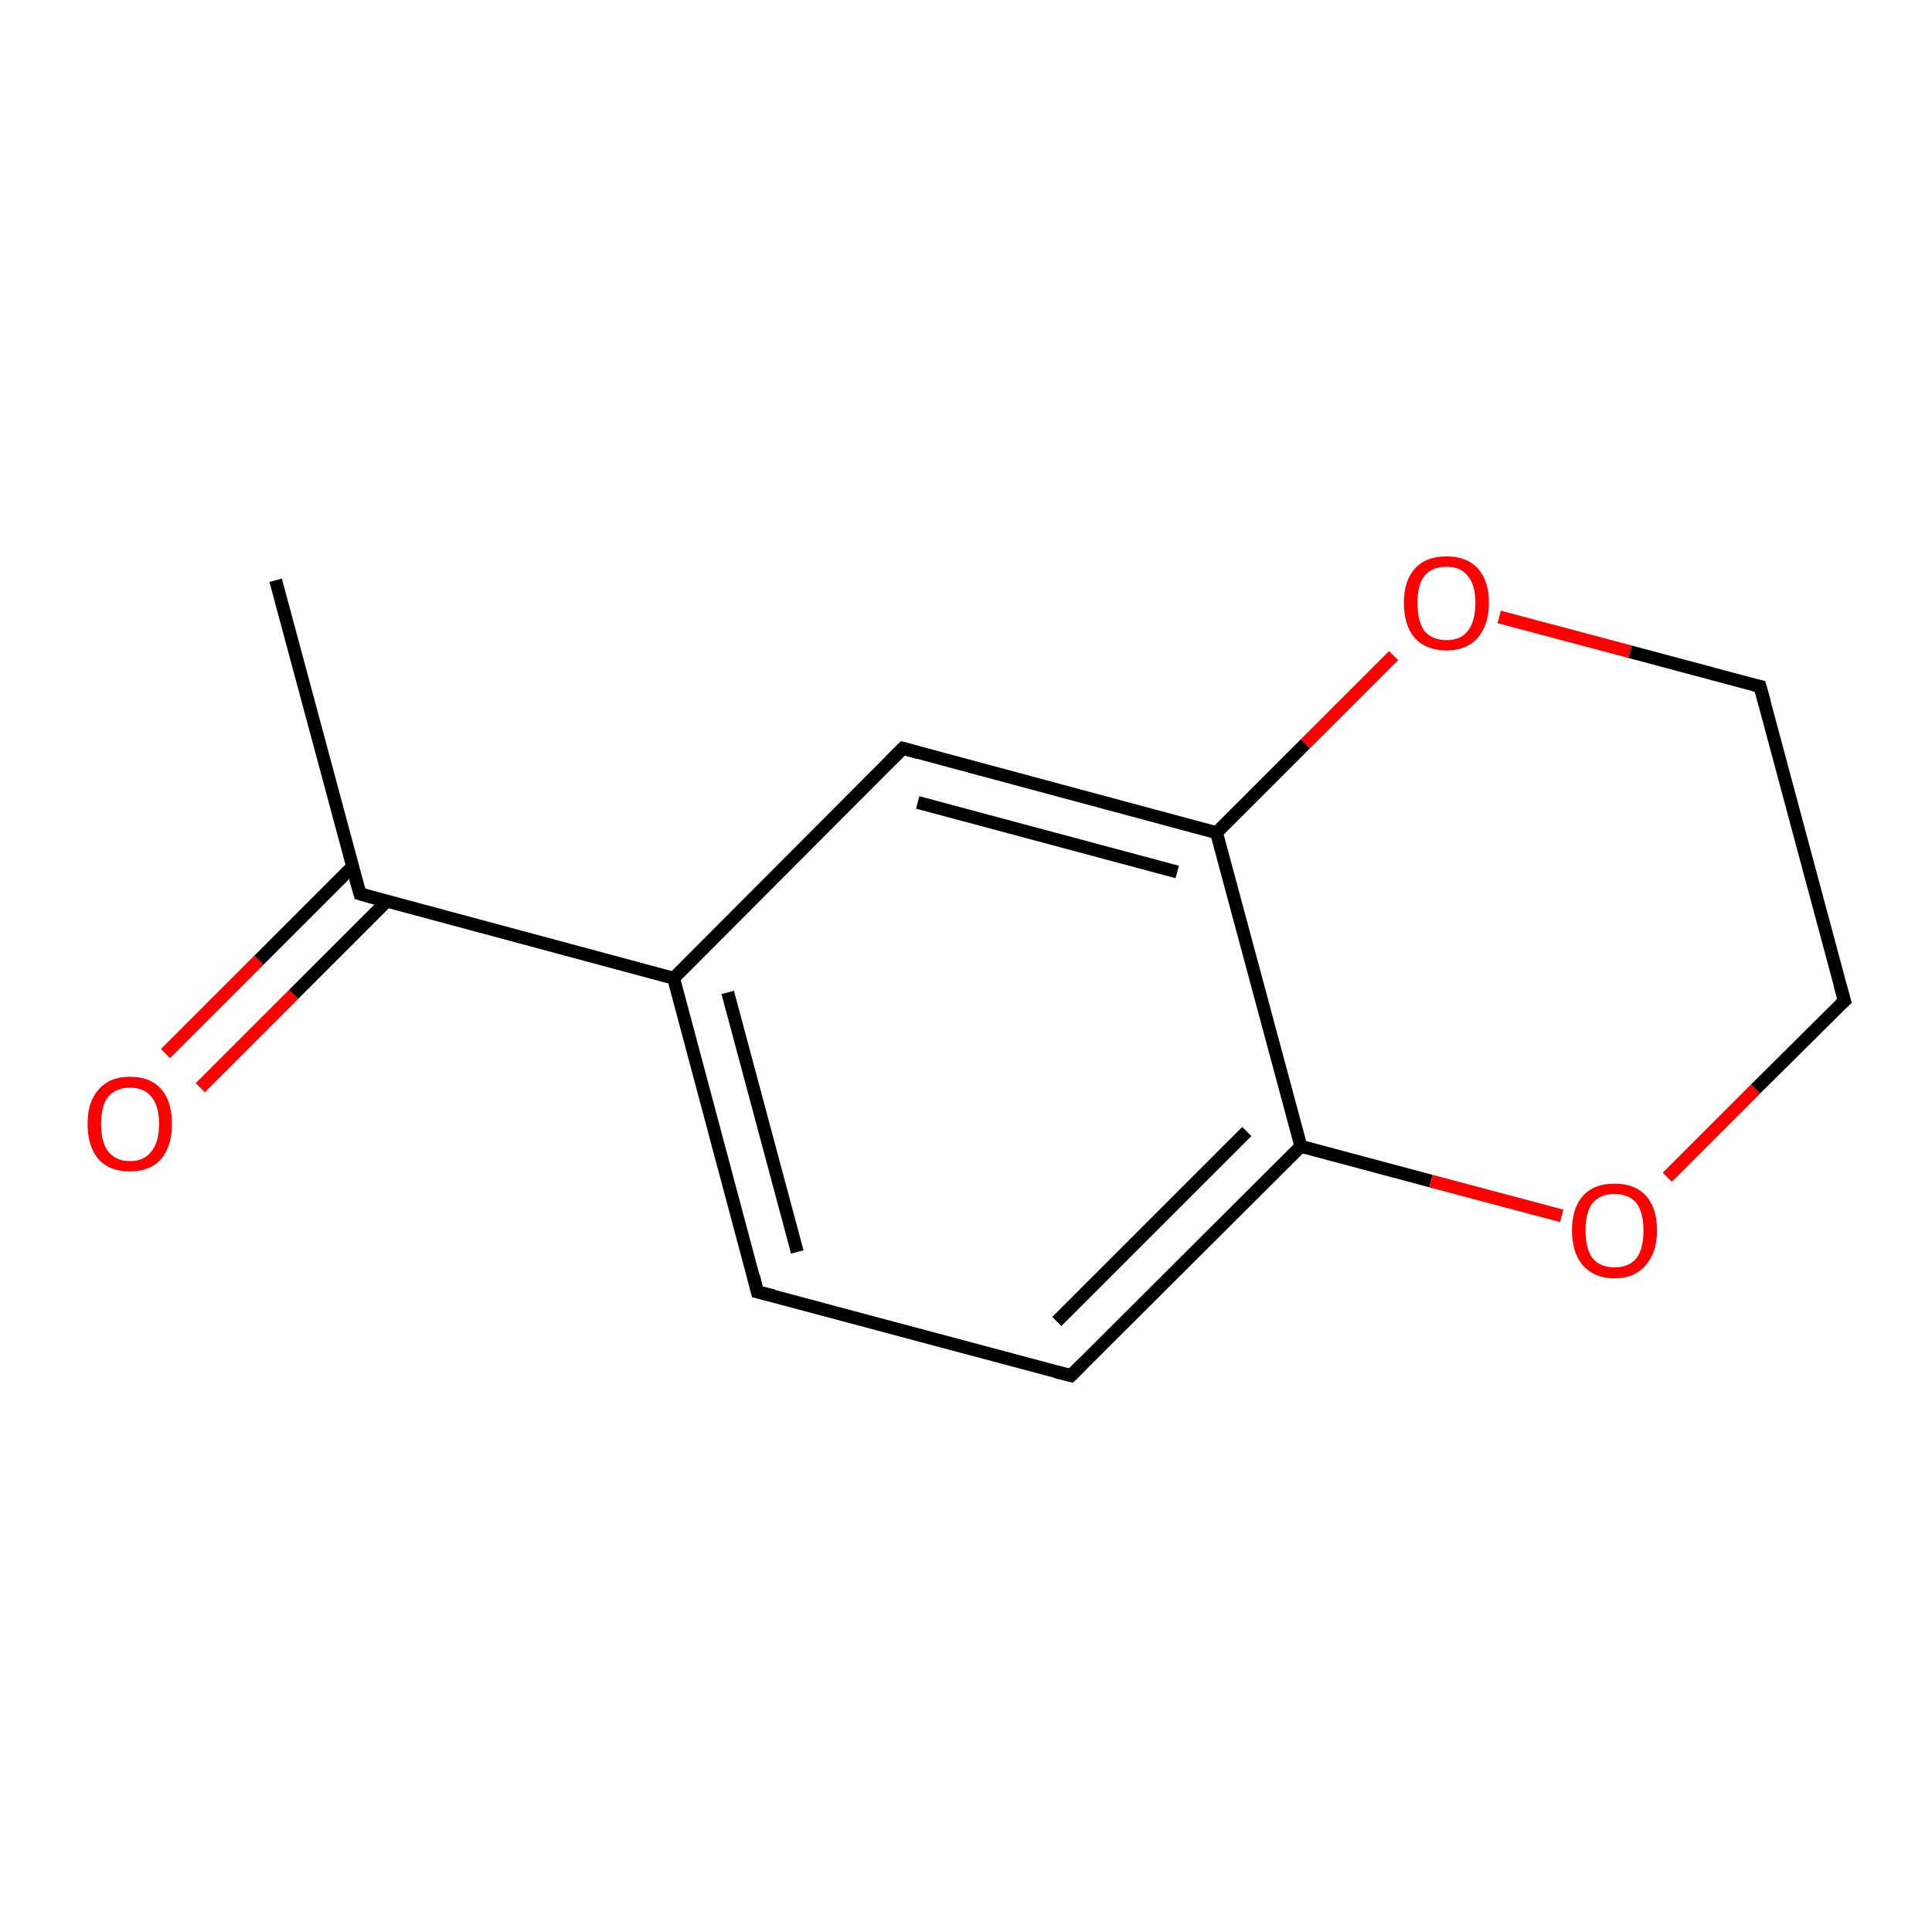 <?xml version='1.0' encoding='iso-8859-1'?>
<svg version='1.1' baseProfile='full'
              xmlns='http://www.w3.org/2000/svg'
                      xmlns:rdkit='http://www.rdkit.org/xml'
                      xmlns:xlink='http://www.w3.org/1999/xlink'
                  xml:space='preserve'
width='300px' height='300px' viewBox='0 0 300 300'>
<!-- END OF HEADER -->
<rect style='opacity:1.0;fill:#FFFFFF;stroke:none' width='300.0' height='300.0' x='0.0' y='0.0'> </rect>
<path class='bond-0 atom-0 atom-1' d='M 25.7,163.6 L 40.2,149.1' style='fill:none;fill-rule:evenodd;stroke:#FF0000;stroke-width:2.0px;stroke-linecap:butt;stroke-linejoin:miter;stroke-opacity:1' />
<path class='bond-0 atom-0 atom-1' d='M 40.2,149.1 L 54.7,134.6' style='fill:none;fill-rule:evenodd;stroke:#000000;stroke-width:2.0px;stroke-linecap:butt;stroke-linejoin:miter;stroke-opacity:1' />
<path class='bond-0 atom-0 atom-1' d='M 31.1,168.9 L 45.6,154.4' style='fill:none;fill-rule:evenodd;stroke:#FF0000;stroke-width:2.0px;stroke-linecap:butt;stroke-linejoin:miter;stroke-opacity:1' />
<path class='bond-0 atom-0 atom-1' d='M 45.6,154.4 L 60.1,139.9' style='fill:none;fill-rule:evenodd;stroke:#000000;stroke-width:2.0px;stroke-linecap:butt;stroke-linejoin:miter;stroke-opacity:1' />
<path class='bond-1 atom-1 atom-2' d='M 55.9,138.8 L 104.6,151.9' style='fill:none;fill-rule:evenodd;stroke:#000000;stroke-width:2.0px;stroke-linecap:butt;stroke-linejoin:miter;stroke-opacity:1' />
<path class='bond-2 atom-2 atom-3' d='M 104.6,151.9 L 117.6,200.6' style='fill:none;fill-rule:evenodd;stroke:#000000;stroke-width:2.0px;stroke-linecap:butt;stroke-linejoin:miter;stroke-opacity:1' />
<path class='bond-2 atom-2 atom-3' d='M 113.0,154.1 L 123.8,194.4' style='fill:none;fill-rule:evenodd;stroke:#000000;stroke-width:2.0px;stroke-linecap:butt;stroke-linejoin:miter;stroke-opacity:1' />
<path class='bond-3 atom-3 atom-4' d='M 117.6,200.6 L 166.3,213.6' style='fill:none;fill-rule:evenodd;stroke:#000000;stroke-width:2.0px;stroke-linecap:butt;stroke-linejoin:miter;stroke-opacity:1' />
<path class='bond-4 atom-4 atom-5' d='M 166.3,213.6 L 202.0,178.0' style='fill:none;fill-rule:evenodd;stroke:#000000;stroke-width:2.0px;stroke-linecap:butt;stroke-linejoin:miter;stroke-opacity:1' />
<path class='bond-4 atom-4 atom-5' d='M 164.1,205.2 L 193.6,175.7' style='fill:none;fill-rule:evenodd;stroke:#000000;stroke-width:2.0px;stroke-linecap:butt;stroke-linejoin:miter;stroke-opacity:1' />
<path class='bond-5 atom-5 atom-6' d='M 202.0,178.0 L 222.2,183.4' style='fill:none;fill-rule:evenodd;stroke:#000000;stroke-width:2.0px;stroke-linecap:butt;stroke-linejoin:miter;stroke-opacity:1' />
<path class='bond-5 atom-5 atom-6' d='M 222.2,183.4 L 242.5,188.8' style='fill:none;fill-rule:evenodd;stroke:#FF0000;stroke-width:2.0px;stroke-linecap:butt;stroke-linejoin:miter;stroke-opacity:1' />
<path class='bond-6 atom-6 atom-7' d='M 258.9,182.8 L 272.6,169.1' style='fill:none;fill-rule:evenodd;stroke:#FF0000;stroke-width:2.0px;stroke-linecap:butt;stroke-linejoin:miter;stroke-opacity:1' />
<path class='bond-6 atom-6 atom-7' d='M 272.6,169.1 L 286.4,155.4' style='fill:none;fill-rule:evenodd;stroke:#000000;stroke-width:2.0px;stroke-linecap:butt;stroke-linejoin:miter;stroke-opacity:1' />
<path class='bond-7 atom-7 atom-8' d='M 286.4,155.4 L 273.3,106.6' style='fill:none;fill-rule:evenodd;stroke:#000000;stroke-width:2.0px;stroke-linecap:butt;stroke-linejoin:miter;stroke-opacity:1' />
<path class='bond-8 atom-8 atom-9' d='M 273.3,106.6 L 253.1,101.2' style='fill:none;fill-rule:evenodd;stroke:#000000;stroke-width:2.0px;stroke-linecap:butt;stroke-linejoin:miter;stroke-opacity:1' />
<path class='bond-8 atom-8 atom-9' d='M 253.1,101.2 L 232.8,95.8' style='fill:none;fill-rule:evenodd;stroke:#FF0000;stroke-width:2.0px;stroke-linecap:butt;stroke-linejoin:miter;stroke-opacity:1' />
<path class='bond-9 atom-9 atom-10' d='M 216.4,101.8 L 202.7,115.5' style='fill:none;fill-rule:evenodd;stroke:#FF0000;stroke-width:2.0px;stroke-linecap:butt;stroke-linejoin:miter;stroke-opacity:1' />
<path class='bond-9 atom-9 atom-10' d='M 202.7,115.5 L 188.9,129.3' style='fill:none;fill-rule:evenodd;stroke:#000000;stroke-width:2.0px;stroke-linecap:butt;stroke-linejoin:miter;stroke-opacity:1' />
<path class='bond-10 atom-10 atom-11' d='M 188.9,129.3 L 140.2,116.2' style='fill:none;fill-rule:evenodd;stroke:#000000;stroke-width:2.0px;stroke-linecap:butt;stroke-linejoin:miter;stroke-opacity:1' />
<path class='bond-10 atom-10 atom-11' d='M 182.8,135.4 L 142.5,124.6' style='fill:none;fill-rule:evenodd;stroke:#000000;stroke-width:2.0px;stroke-linecap:butt;stroke-linejoin:miter;stroke-opacity:1' />
<path class='bond-11 atom-1 atom-12' d='M 55.9,138.8 L 42.8,90.1' style='fill:none;fill-rule:evenodd;stroke:#000000;stroke-width:2.0px;stroke-linecap:butt;stroke-linejoin:miter;stroke-opacity:1' />
<path class='bond-12 atom-11 atom-2' d='M 140.2,116.2 L 104.6,151.9' style='fill:none;fill-rule:evenodd;stroke:#000000;stroke-width:2.0px;stroke-linecap:butt;stroke-linejoin:miter;stroke-opacity:1' />
<path class='bond-13 atom-10 atom-5' d='M 188.9,129.3 L 202.0,178.0' style='fill:none;fill-rule:evenodd;stroke:#000000;stroke-width:2.0px;stroke-linecap:butt;stroke-linejoin:miter;stroke-opacity:1' />
<path d='M 58.3,139.5 L 55.9,138.8 L 55.2,136.4' style='fill:none;stroke:#000000;stroke-width:2.0px;stroke-linecap:butt;stroke-linejoin:miter;stroke-opacity:1;' />
<path d='M 117.0,198.1 L 117.6,200.6 L 120.1,201.2' style='fill:none;stroke:#000000;stroke-width:2.0px;stroke-linecap:butt;stroke-linejoin:miter;stroke-opacity:1;' />
<path d='M 163.9,213.0 L 166.3,213.6 L 168.1,211.8' style='fill:none;stroke:#000000;stroke-width:2.0px;stroke-linecap:butt;stroke-linejoin:miter;stroke-opacity:1;' />
<path d='M 285.7,156.0 L 286.4,155.4 L 285.7,152.9' style='fill:none;stroke:#000000;stroke-width:2.0px;stroke-linecap:butt;stroke-linejoin:miter;stroke-opacity:1;' />
<path d='M 274.0,109.1 L 273.3,106.6 L 272.3,106.4' style='fill:none;stroke:#000000;stroke-width:2.0px;stroke-linecap:butt;stroke-linejoin:miter;stroke-opacity:1;' />
<path d='M 142.7,116.9 L 140.2,116.2 L 138.4,118.0' style='fill:none;stroke:#000000;stroke-width:2.0px;stroke-linecap:butt;stroke-linejoin:miter;stroke-opacity:1;' />
<path class='atom-0' d='M 13.6 174.5
Q 13.6 171.1, 15.3 169.2
Q 17.0 167.2, 20.2 167.2
Q 23.4 167.2, 25.1 169.2
Q 26.7 171.1, 26.7 174.5
Q 26.7 178.0, 25.0 180.0
Q 23.3 181.9, 20.2 181.9
Q 17.0 181.9, 15.3 180.0
Q 13.6 178.0, 13.6 174.5
M 20.2 180.3
Q 22.4 180.3, 23.5 178.8
Q 24.7 177.4, 24.7 174.5
Q 24.7 171.7, 23.5 170.3
Q 22.4 168.9, 20.2 168.9
Q 18.0 168.9, 16.8 170.3
Q 15.7 171.7, 15.7 174.5
Q 15.7 177.4, 16.8 178.8
Q 18.0 180.3, 20.2 180.3
' fill='#FF0000'/>
<path class='atom-6' d='M 244.1 191.1
Q 244.1 187.6, 245.8 185.7
Q 247.5 183.8, 250.7 183.8
Q 253.9 183.8, 255.6 185.7
Q 257.3 187.6, 257.3 191.1
Q 257.3 194.5, 255.5 196.5
Q 253.8 198.5, 250.7 198.5
Q 247.6 198.5, 245.8 196.5
Q 244.1 194.5, 244.1 191.1
M 250.7 196.8
Q 252.9 196.8, 254.1 195.4
Q 255.2 193.9, 255.2 191.1
Q 255.2 188.3, 254.1 186.8
Q 252.9 185.4, 250.7 185.4
Q 248.5 185.4, 247.3 186.8
Q 246.2 188.2, 246.2 191.1
Q 246.2 193.9, 247.3 195.4
Q 248.5 196.8, 250.7 196.8
' fill='#FF0000'/>
<path class='atom-9' d='M 218.0 93.6
Q 218.0 90.2, 219.7 88.3
Q 221.4 86.4, 224.6 86.4
Q 227.8 86.4, 229.5 88.3
Q 231.2 90.2, 231.2 93.6
Q 231.2 97.1, 229.4 99.1
Q 227.7 101.0, 224.6 101.0
Q 221.5 101.0, 219.7 99.1
Q 218.0 97.1, 218.0 93.6
M 224.6 99.4
Q 226.8 99.4, 227.9 98.0
Q 229.1 96.5, 229.1 93.6
Q 229.1 90.8, 227.9 89.4
Q 226.8 88.0, 224.6 88.0
Q 222.4 88.0, 221.2 89.4
Q 220.1 90.8, 220.1 93.6
Q 220.1 96.5, 221.2 98.0
Q 222.4 99.4, 224.6 99.4
' fill='#FF0000'/>
</svg>

